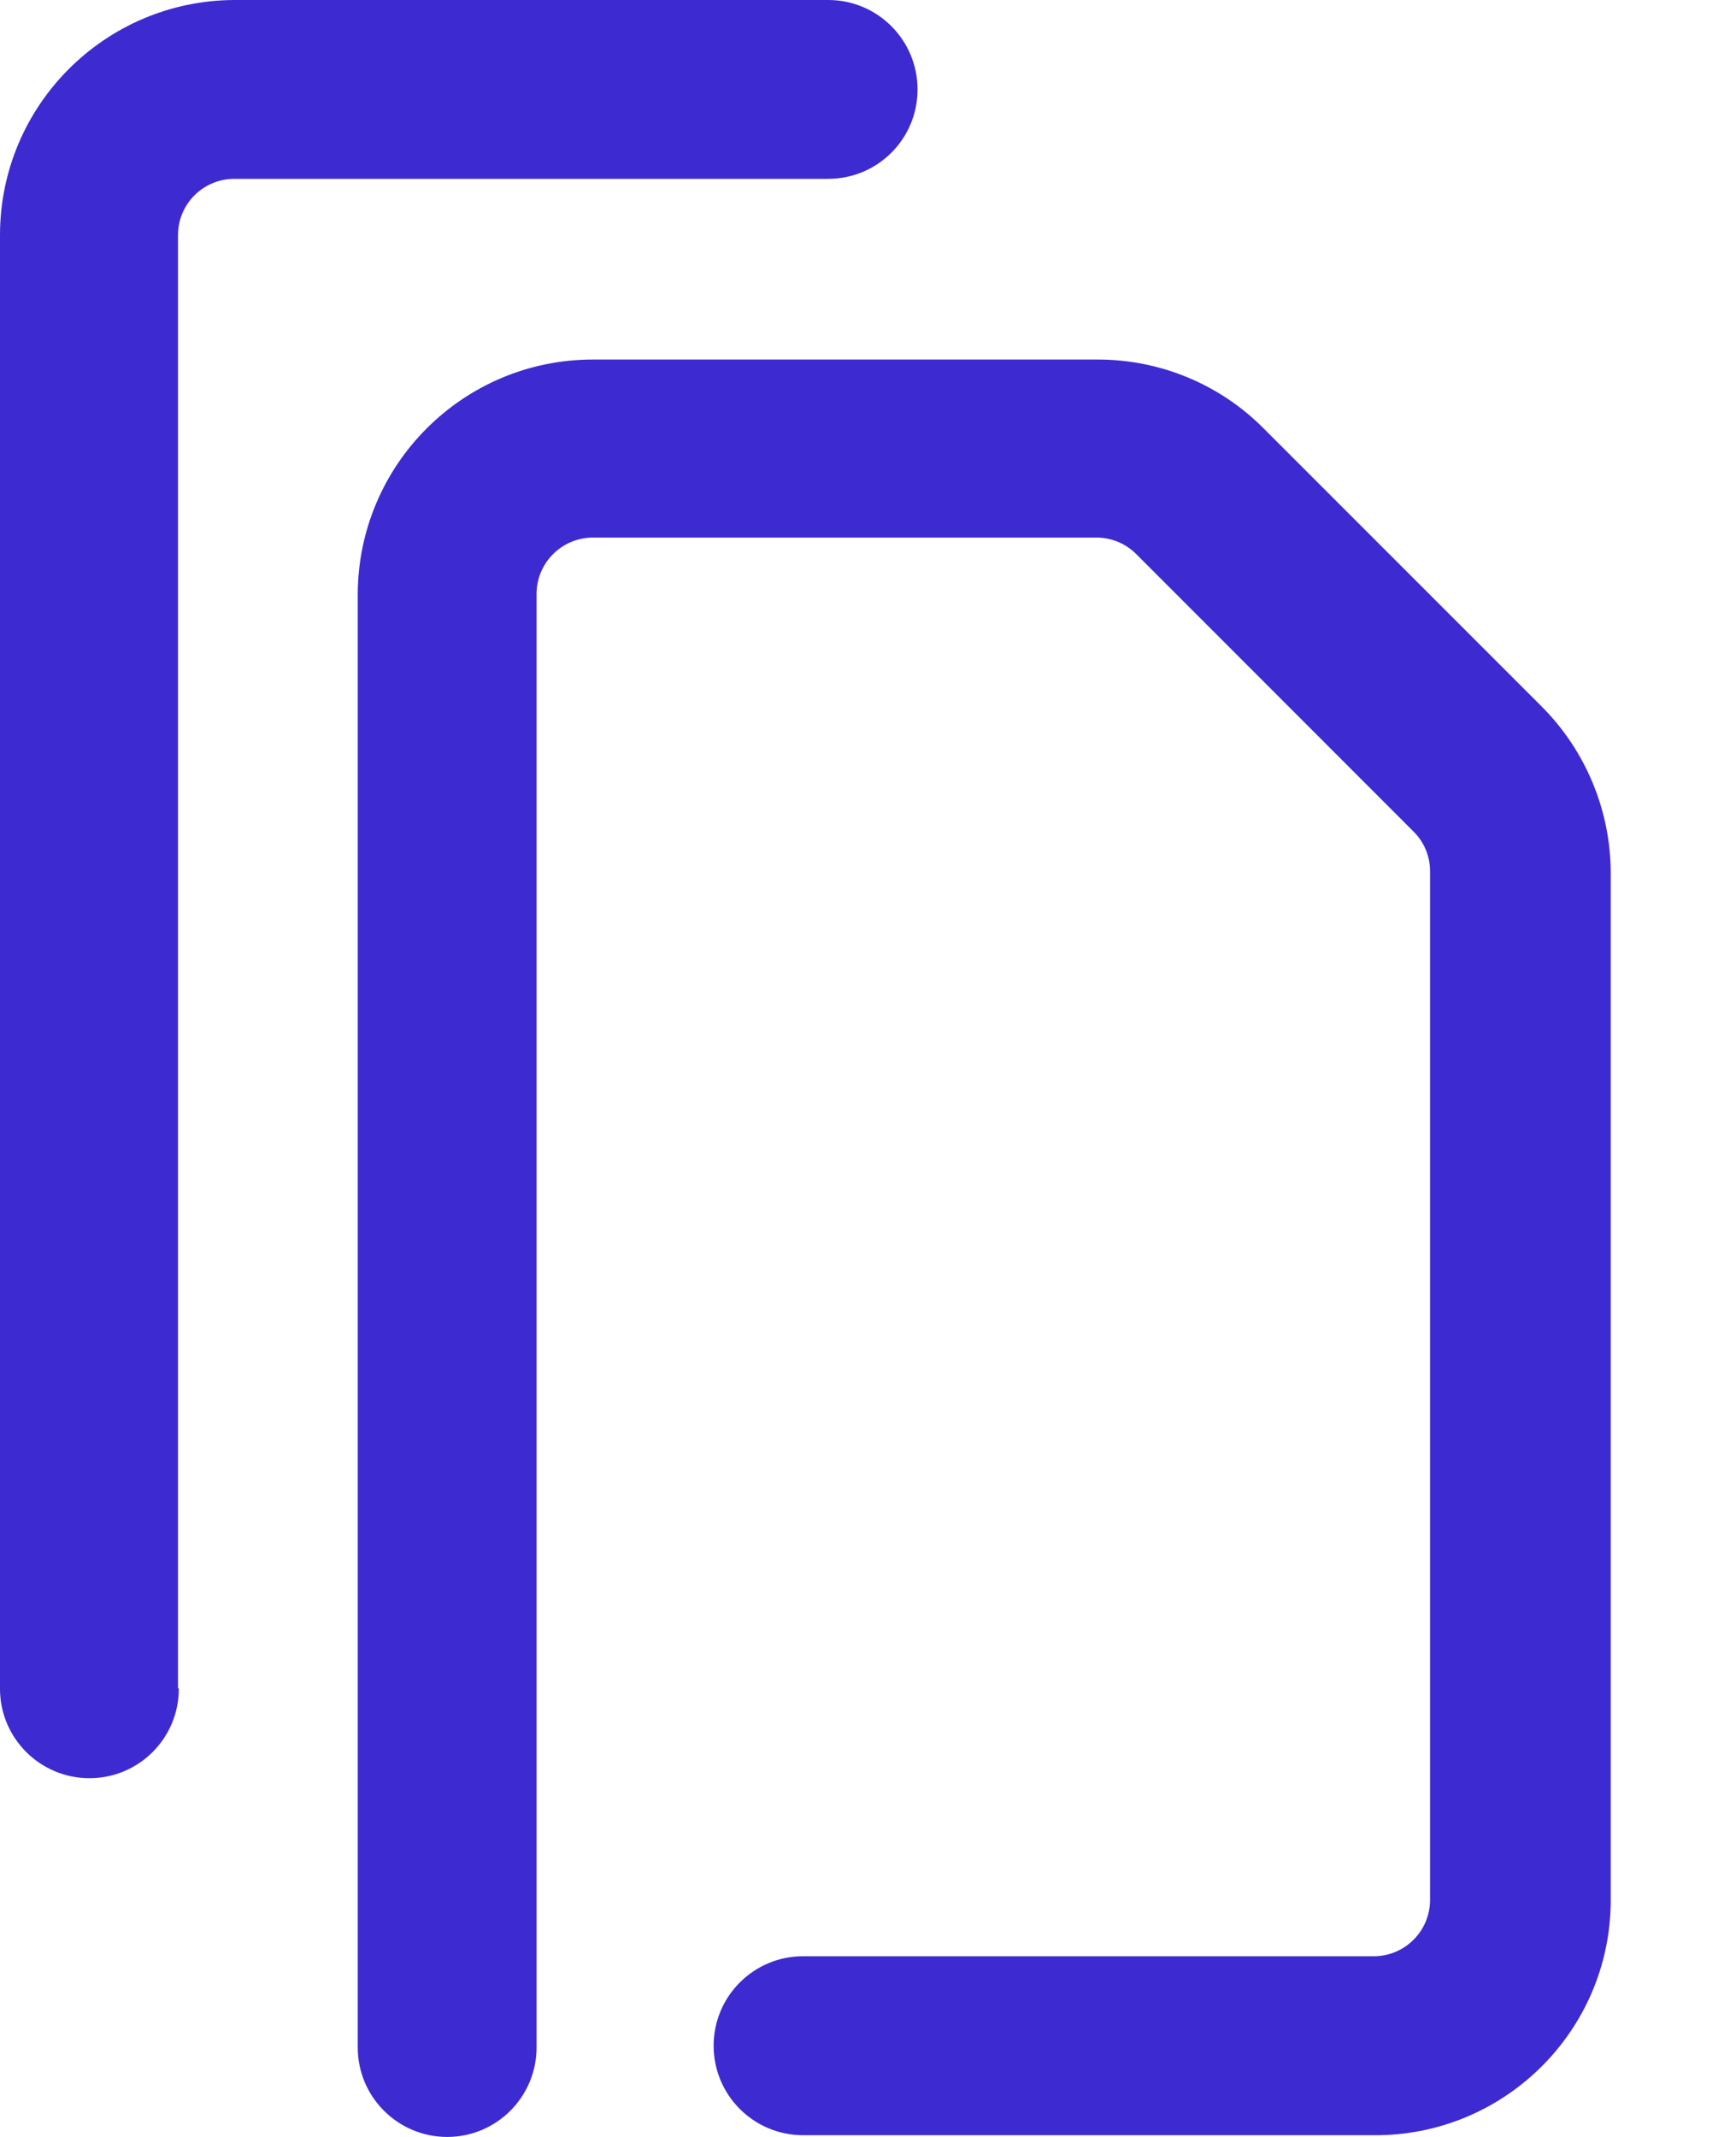 <svg width="13" height="16" viewBox="0 0 13 16" fill="none" xmlns="http://www.w3.org/2000/svg">
<path opacity="1" fill-rule="evenodd" clip-rule="evenodd" d="M10.287 15.987H6.014C5.644 15.987 5.344 15.687 5.344 15.317C5.344 14.947 5.644 14.647 6.014 14.647H10.287C10.518 14.647 10.705 14.462 10.709 14.232V6.523C10.709 6.413 10.666 6.307 10.588 6.229L8.506 4.146C8.427 4.068 8.321 4.025 8.211 4.025H4.434C4.203 4.029 4.018 4.217 4.018 4.447V15.33C4.018 15.7 3.718 16 3.349 16C2.979 16 2.679 15.7 2.679 15.33V4.447C2.683 3.477 3.47 2.692 4.44 2.692H8.218C8.685 2.691 9.134 2.876 9.463 3.208L11.546 5.291C11.876 5.622 12.061 6.07 12.062 6.537V14.245C12.051 15.216 11.257 15.994 10.287 15.987ZM1.333 12.638V1.755C1.336 1.524 1.524 1.339 1.755 1.339H6.202C6.572 1.339 6.871 1.04 6.871 0.67C6.871 0.3 6.572 0 6.202 0H1.755C0.785 0.004 -7.01315e-06 0.791 0 1.761V12.645C0 13.014 0.3 13.314 0.67 13.314C1.04 13.314 1.339 13.014 1.339 12.645L1.333 12.638Z" fill="#3E2AD1"/>
</svg>
